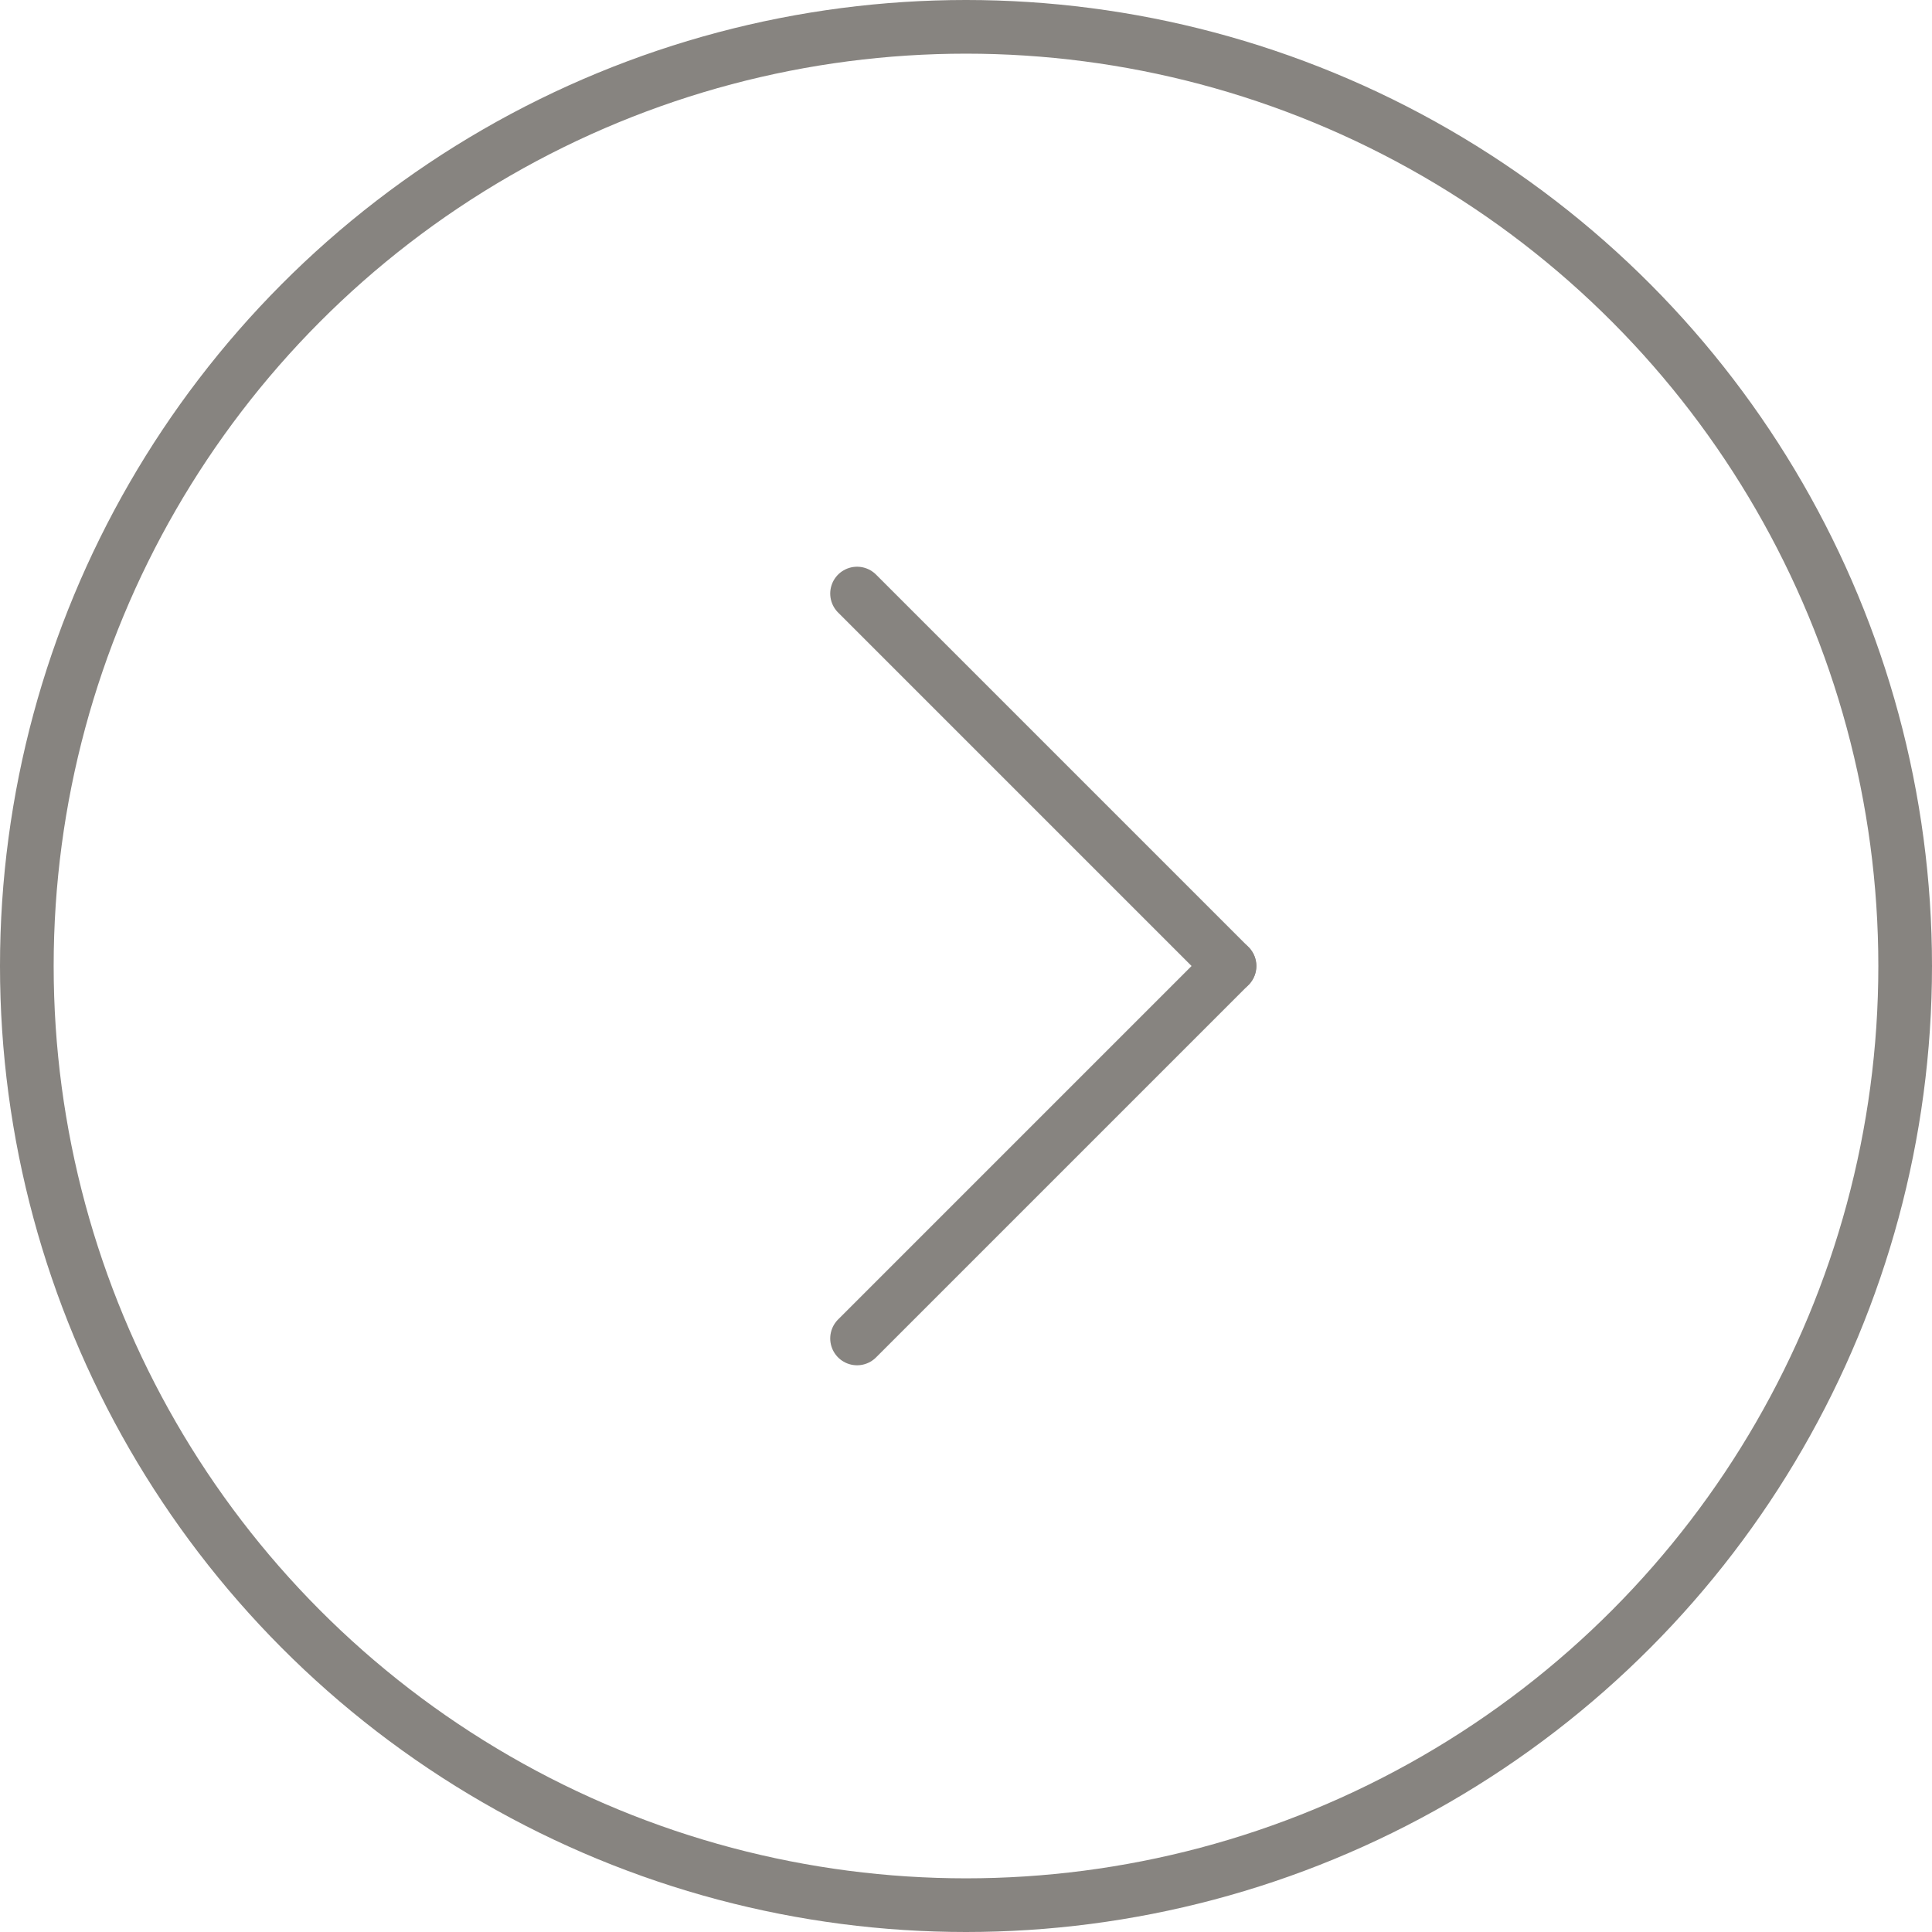 <svg xmlns="http://www.w3.org/2000/svg" viewBox="0 0 36 36"><defs><style>.cls-1,.cls-2{fill:none;stroke:#878480;}.cls-1{stroke-miterlimit:10;}.cls-2{stroke-linecap:round;stroke-linejoin:round;}</style></defs><title>doctors__angle</title><g id="Layer_2" data-name="Layer 2"><g id="Photo"><circle class="cls-1" cx="18" cy="18" r="17.5"/><line class="cls-2" x1="22.91" y1="18" x2="15.97" y2="24.94"/><line class="cls-2" x1="22.91" y1="18" x2="15.97" y2="11.06"/></g></g></svg>